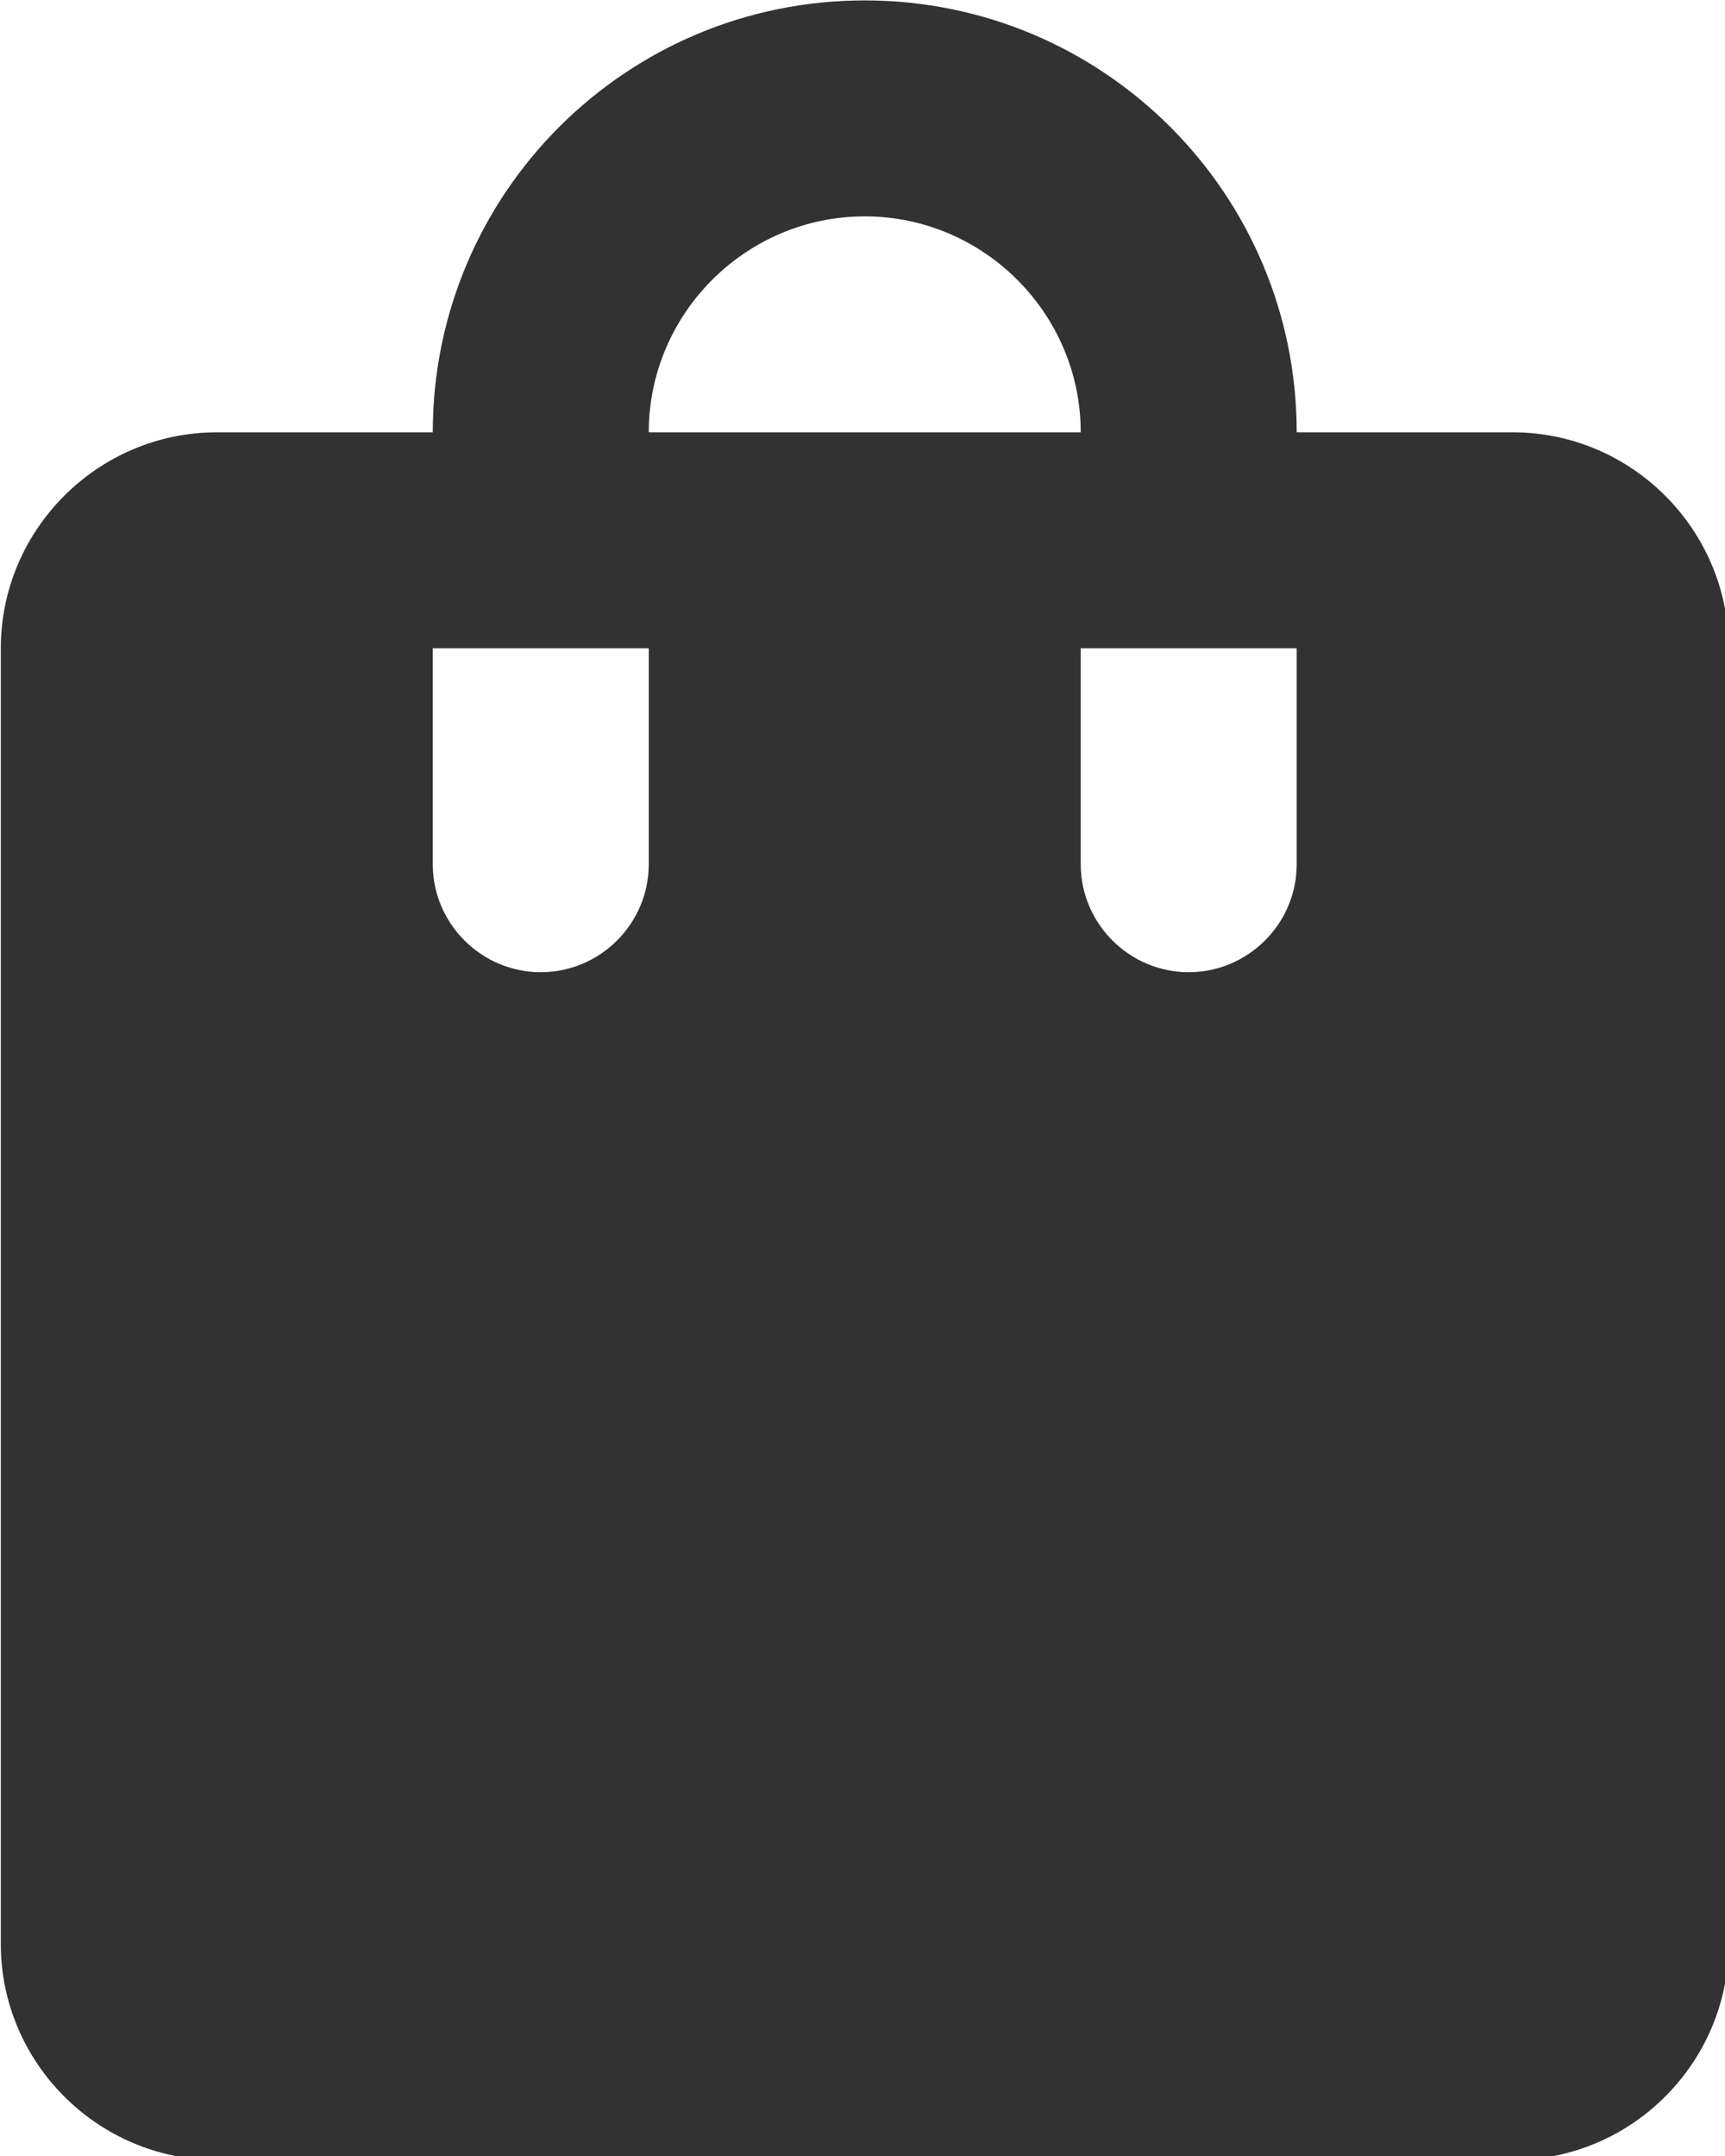 <?xml version="1.0" encoding="UTF-8" standalone="no"?>
<!-- Created with Inkscape (http://www.inkscape.org/) -->

<svg
   id="svg1100"
   version="1.1"
   viewBox="0 0 4.233 5.292"
   height="5.292mm"
   width="4.233mm"
   xmlns="http://www.w3.org/2000/svg"
   xmlns:svg="http://www.w3.org/2000/svg">
  <defs
     id="defs1097" />
  <g
     id="New_Layer_1652806959.043185"
     style="display:inline"
     transform="translate(-155.839,-57.429)">
    <path
       fill="#323232"
       d="M 18,6 H 16 C 16,3.79 14.21,2 12,2 9.79,2 8,3.79 8,6 H 6 C 4.9,6 4,6.9 4,8 v 12 c 0,1.1 0.9,2 2,2 h 12 c 1.1,0 2,-0.9 2,-2 V 8 C 20,6.9 19.1,6 18,6 Z m -8,4 C 10,10.55 9.55,11 9,11 8.45,11 8,10.55 8,10 V 8 h 2 z m 2,-6 c 1.1,0 2,0.9 2,2 h -4 c 0,-1.1 0.9,-2 2,-2 z m 4,6 c 0,0.55 -0.45,1 -1,1 -0.55,0 -1,-0.45 -1,-1 V 8 h 2 z"
       id="path4064"
       transform="matrix(0.265,0,0,0.265,154.781,56.9)" />
  </g>
</svg>
